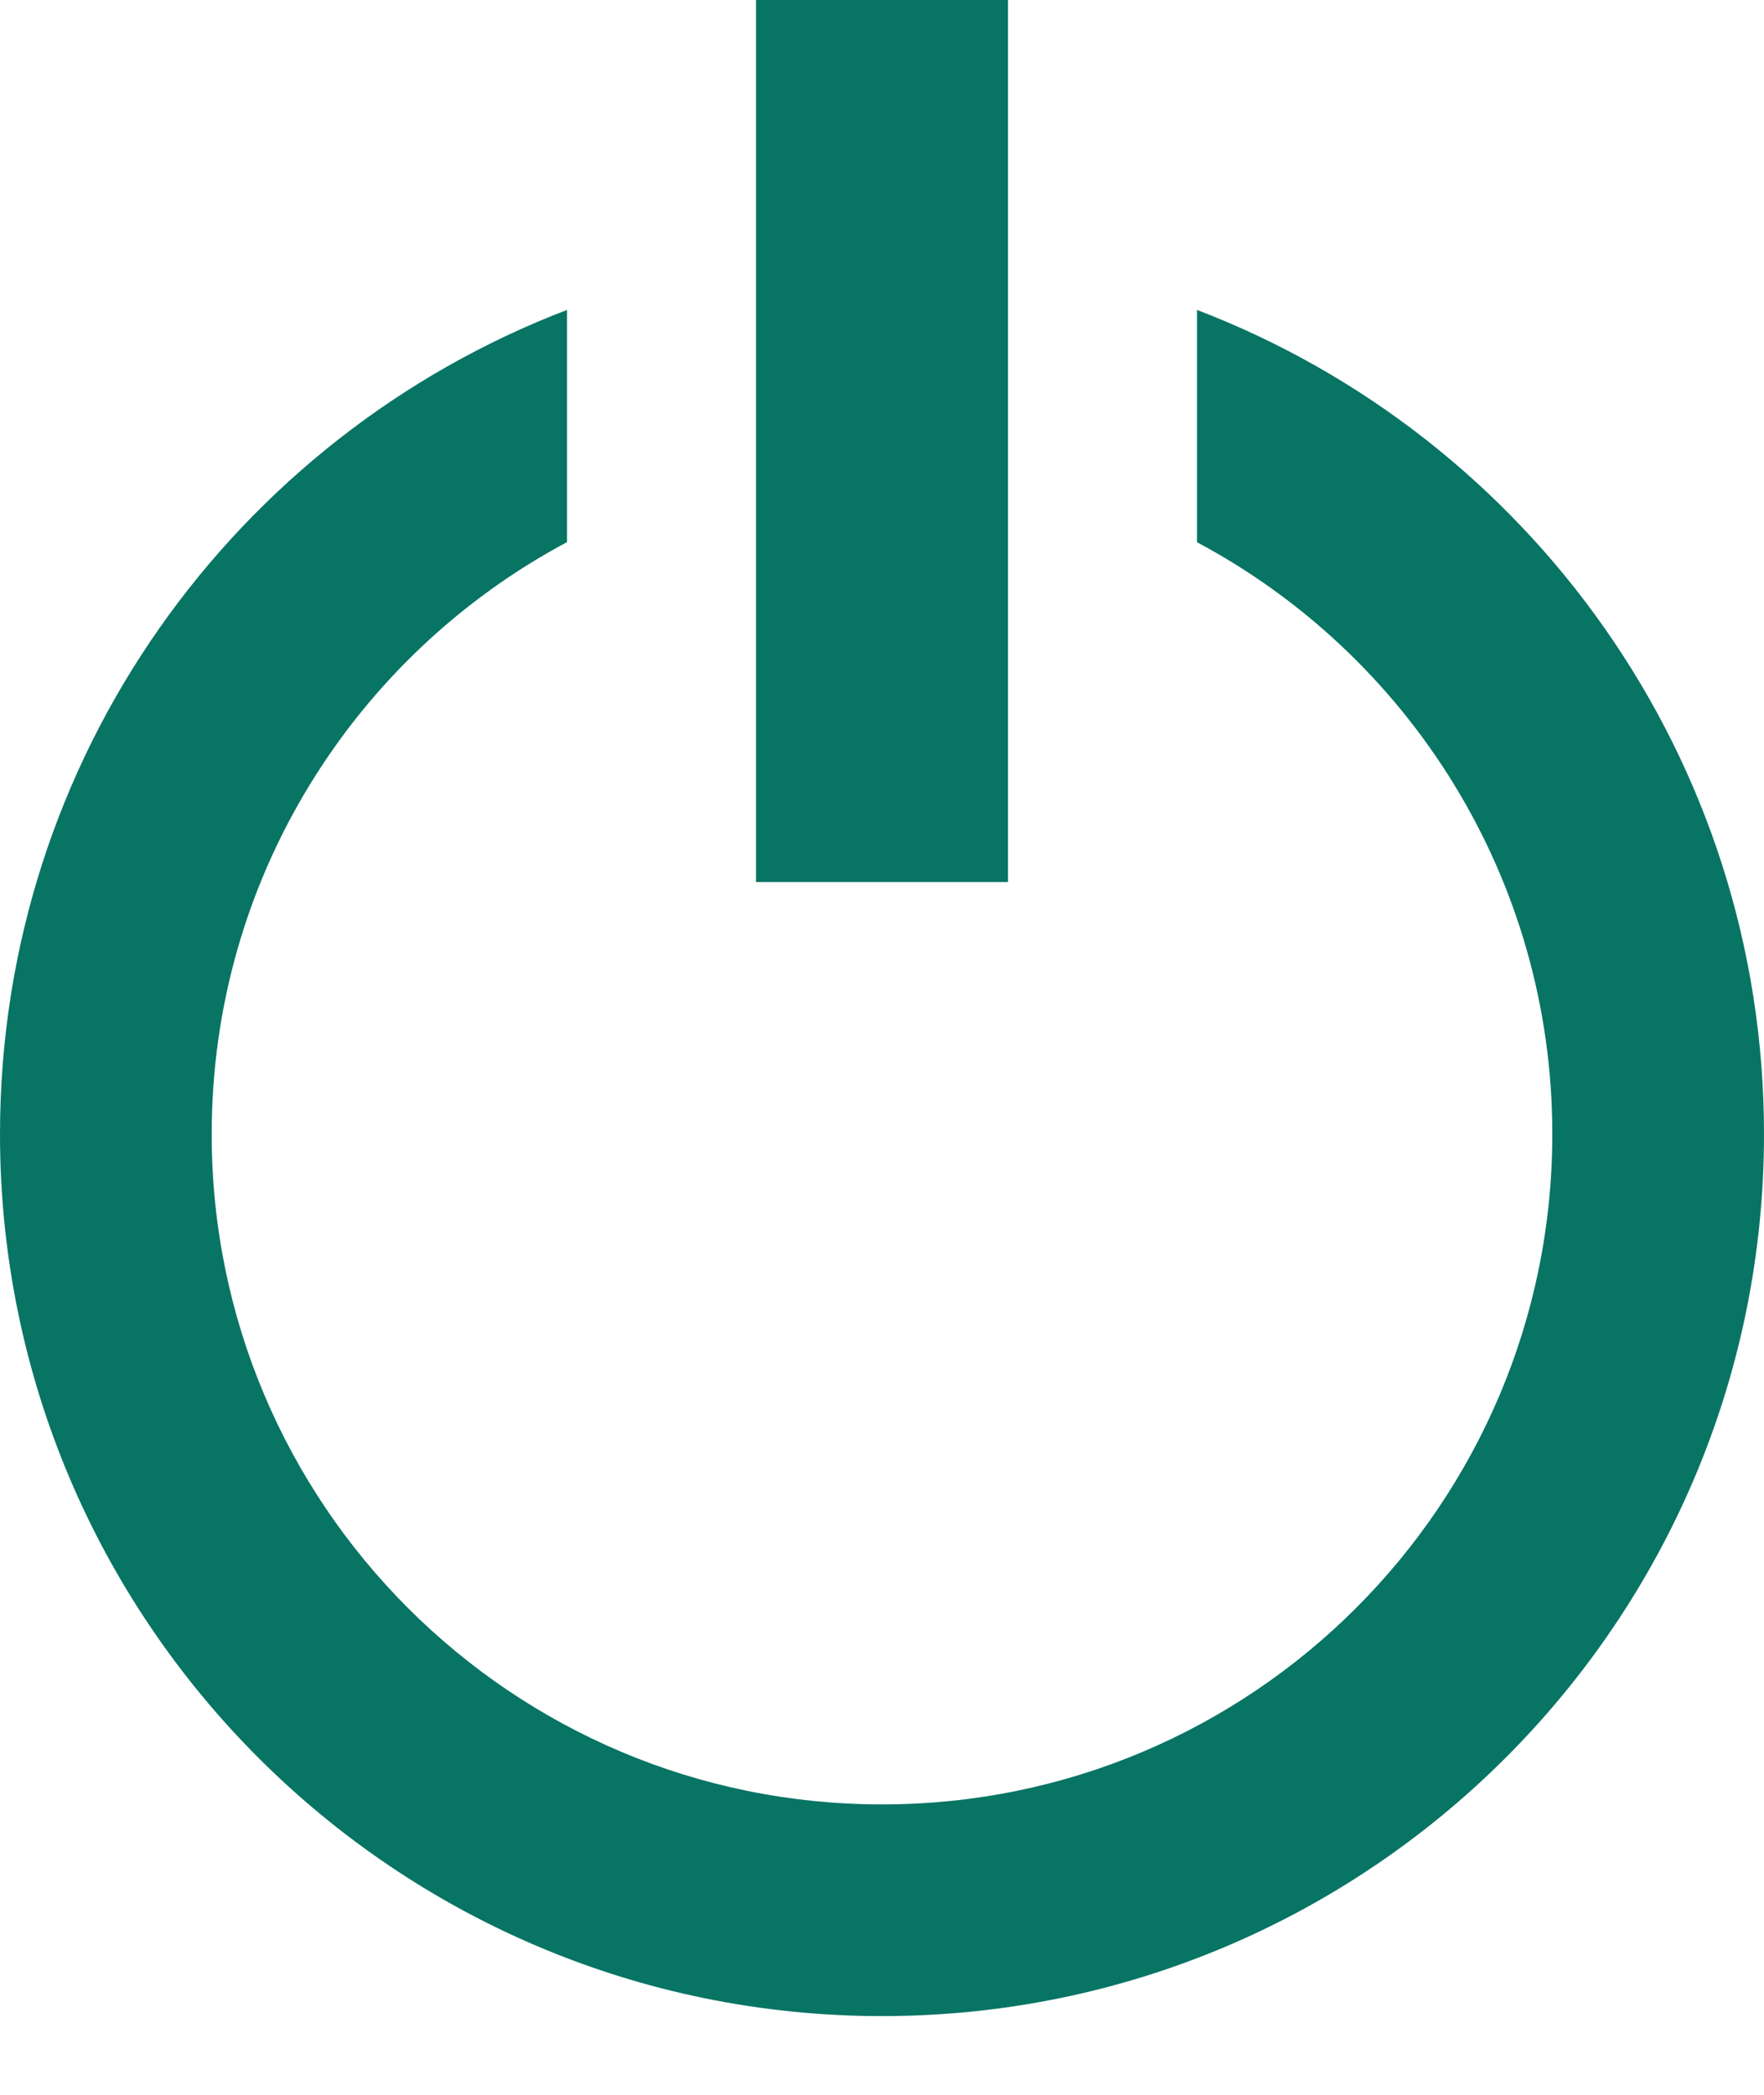 <svg width="16" height="19" viewBox="0 0 16 19" fill="none" xmlns="http://www.w3.org/2000/svg">
<path d="M9.143 0H6.857V8H9.143V0Z" fill="#087464"/>
<path d="M5.143 2.811C2.136 3.961 0 6.874 0 10.286C0 14.704 3.582 18.286 8 18.286C12.418 18.286 16 14.704 16 10.286C16 6.874 13.864 3.961 10.857 2.811V4.918C12.775 5.94 14.08 7.961 14.08 10.286C14.08 13.644 11.358 16.366 8 16.366C4.642 16.366 1.92 13.644 1.92 10.286C1.92 7.961 3.225 5.94 5.143 4.917V2.811Z" fill="#087464"/>
</svg>
